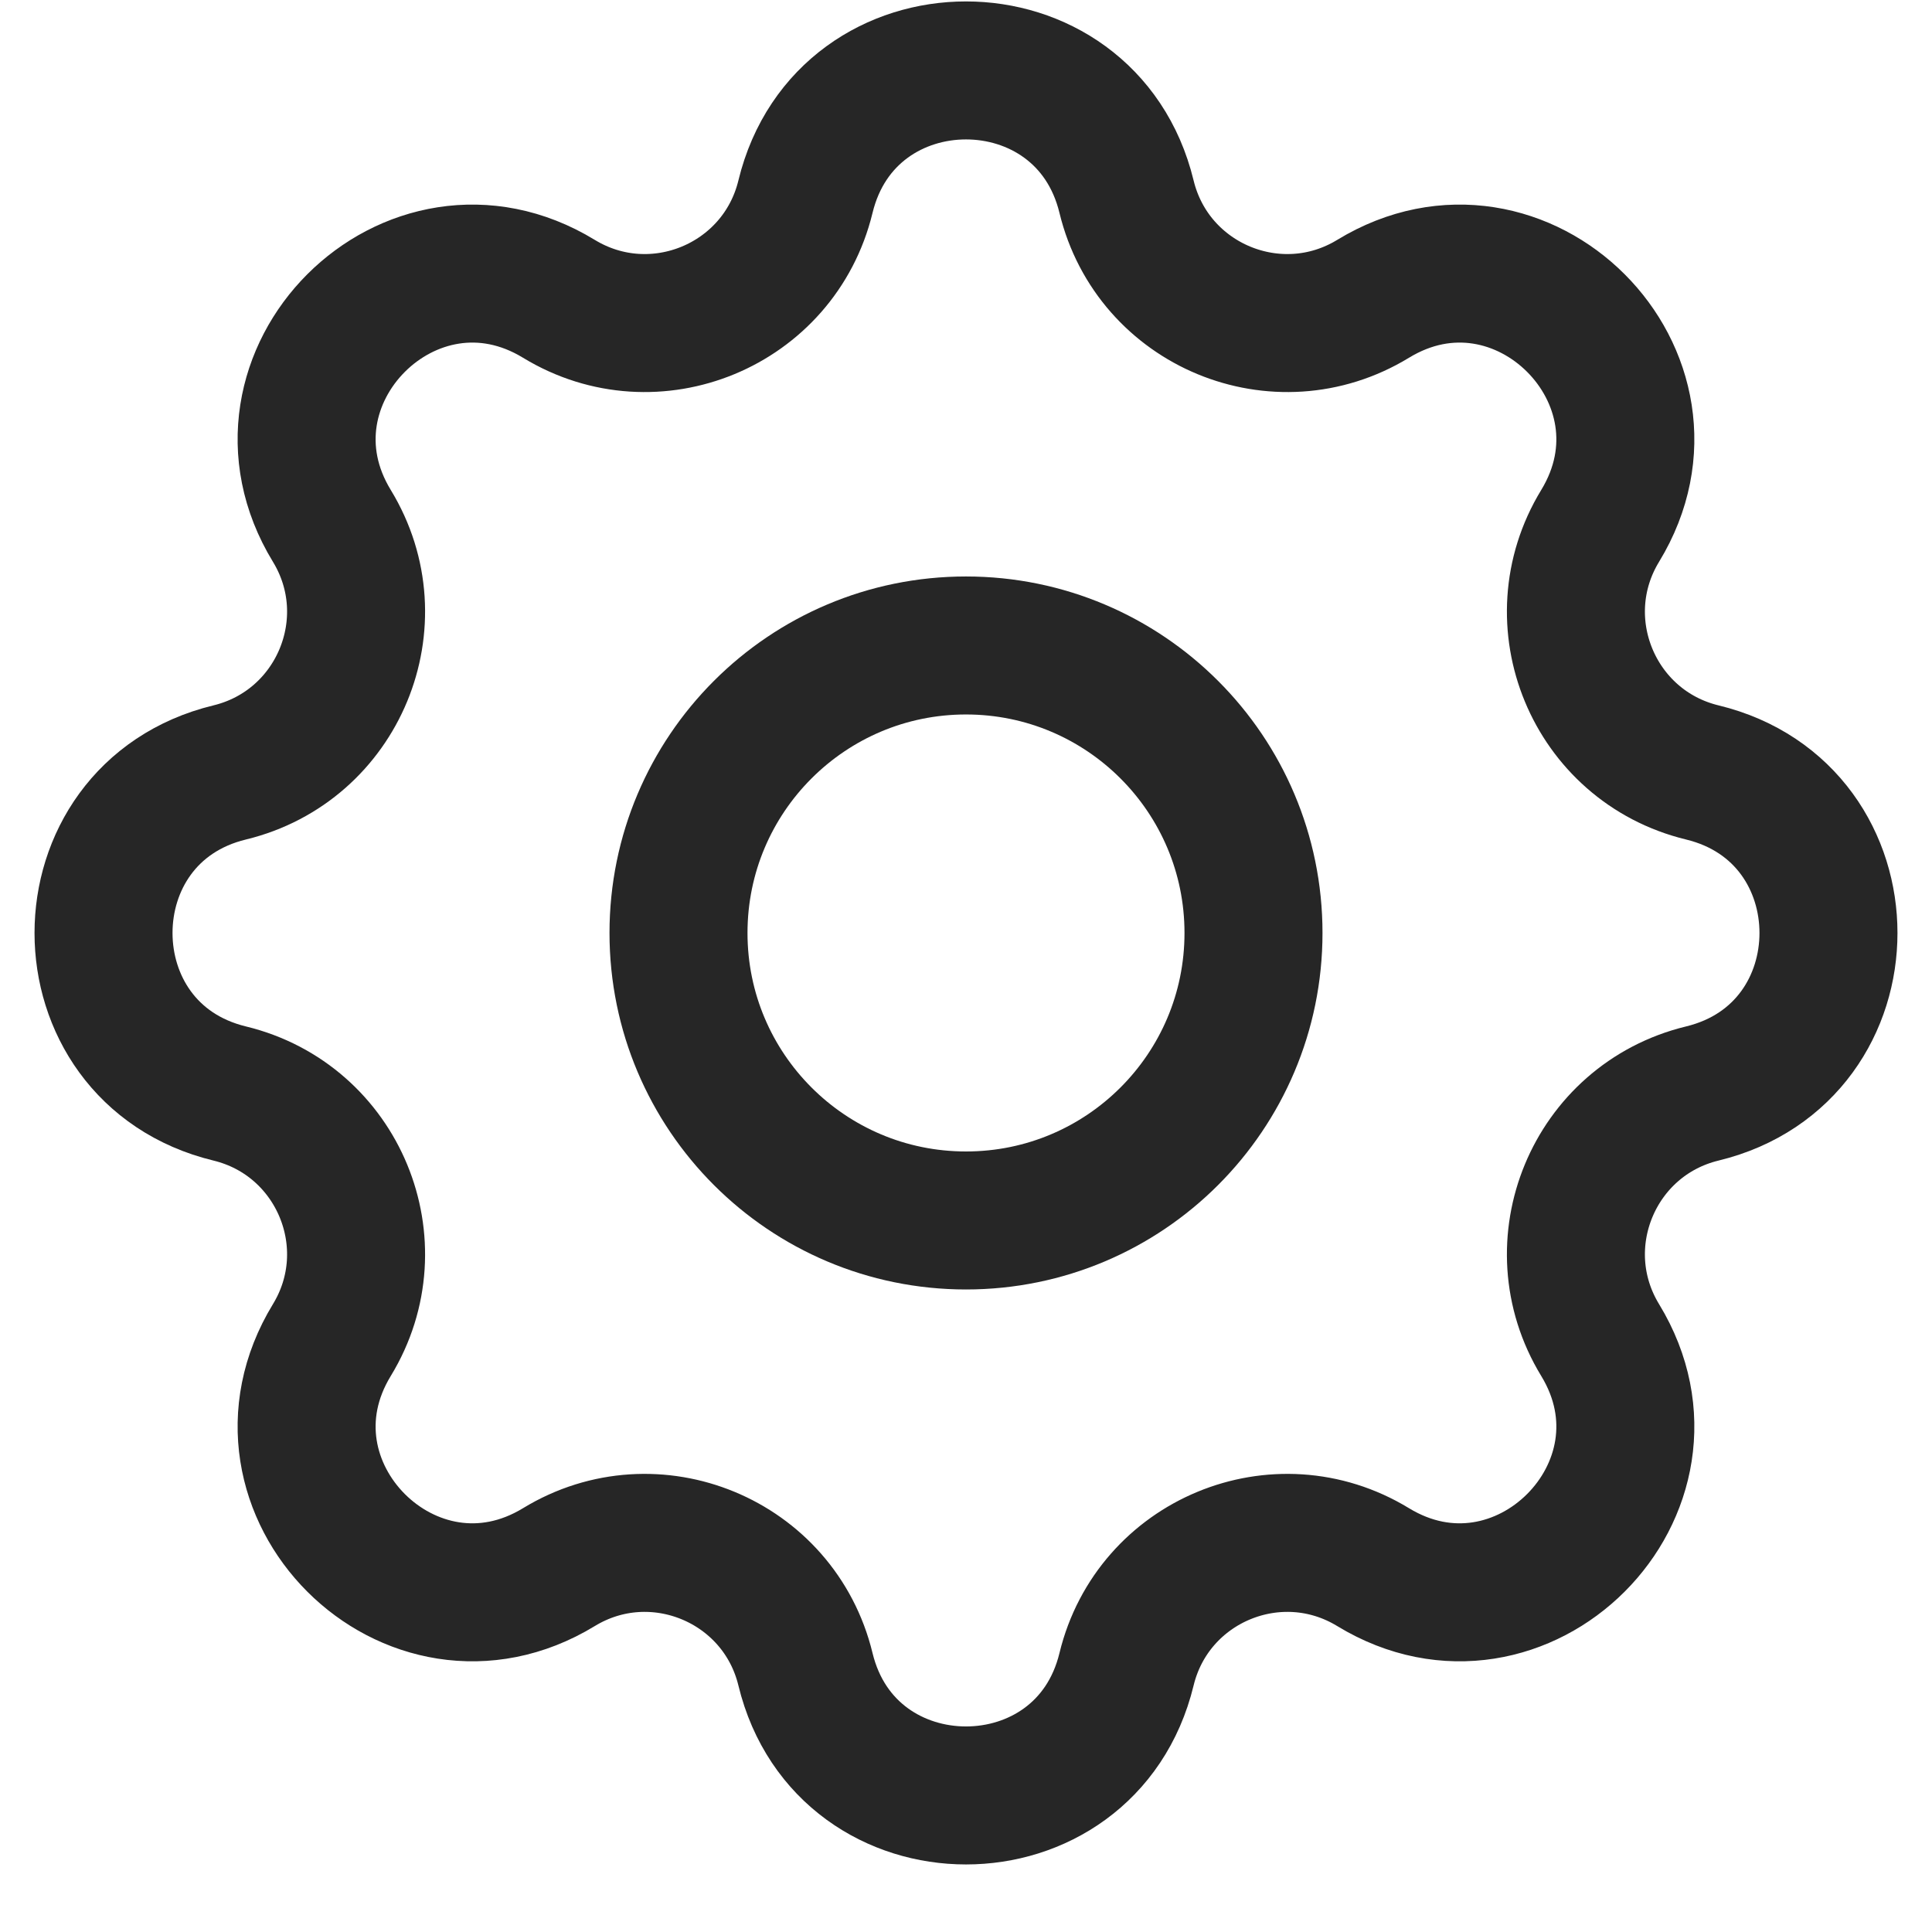 <svg width="21" height="21" viewBox="0 0 21 21" fill="none" xmlns="http://www.w3.org/2000/svg">
<path d="M8.755 2.138C9.199 0.308 11.801 0.308 12.245 2.138C12.532 3.32 13.886 3.881 14.925 3.248C16.533 2.268 18.372 4.108 17.393 5.716C16.76 6.755 17.321 8.109 18.503 8.396C20.332 8.84 20.332 11.442 18.503 11.886C17.321 12.173 16.76 13.527 17.393 14.566C18.372 16.174 16.533 18.013 14.925 17.034C13.886 16.401 12.532 16.962 12.245 18.144C11.801 19.973 9.199 19.973 8.755 18.144C8.468 16.962 7.114 16.401 6.075 17.034C4.467 18.013 2.627 16.174 3.607 14.566C4.24 13.527 3.679 12.173 2.497 11.886C0.668 11.442 0.668 8.84 2.497 8.396C3.679 8.109 4.24 6.755 3.607 5.716C2.627 4.108 4.467 2.268 6.075 3.248C7.114 3.881 8.468 3.32 8.755 2.138Z" stroke="#262626" stroke-width="1.5" stroke-linecap="round" stroke-linejoin="round"/>
<path d="M13.625 10.141C13.625 11.867 12.226 13.266 10.5 13.266C8.774 13.266 7.375 11.867 7.375 10.141C7.375 8.415 8.774 7.016 10.5 7.016C12.226 7.016 13.625 8.415 13.625 10.141Z" stroke="#262626" stroke-width="1.5" stroke-linecap="round" stroke-linejoin="round"/>
</svg>
